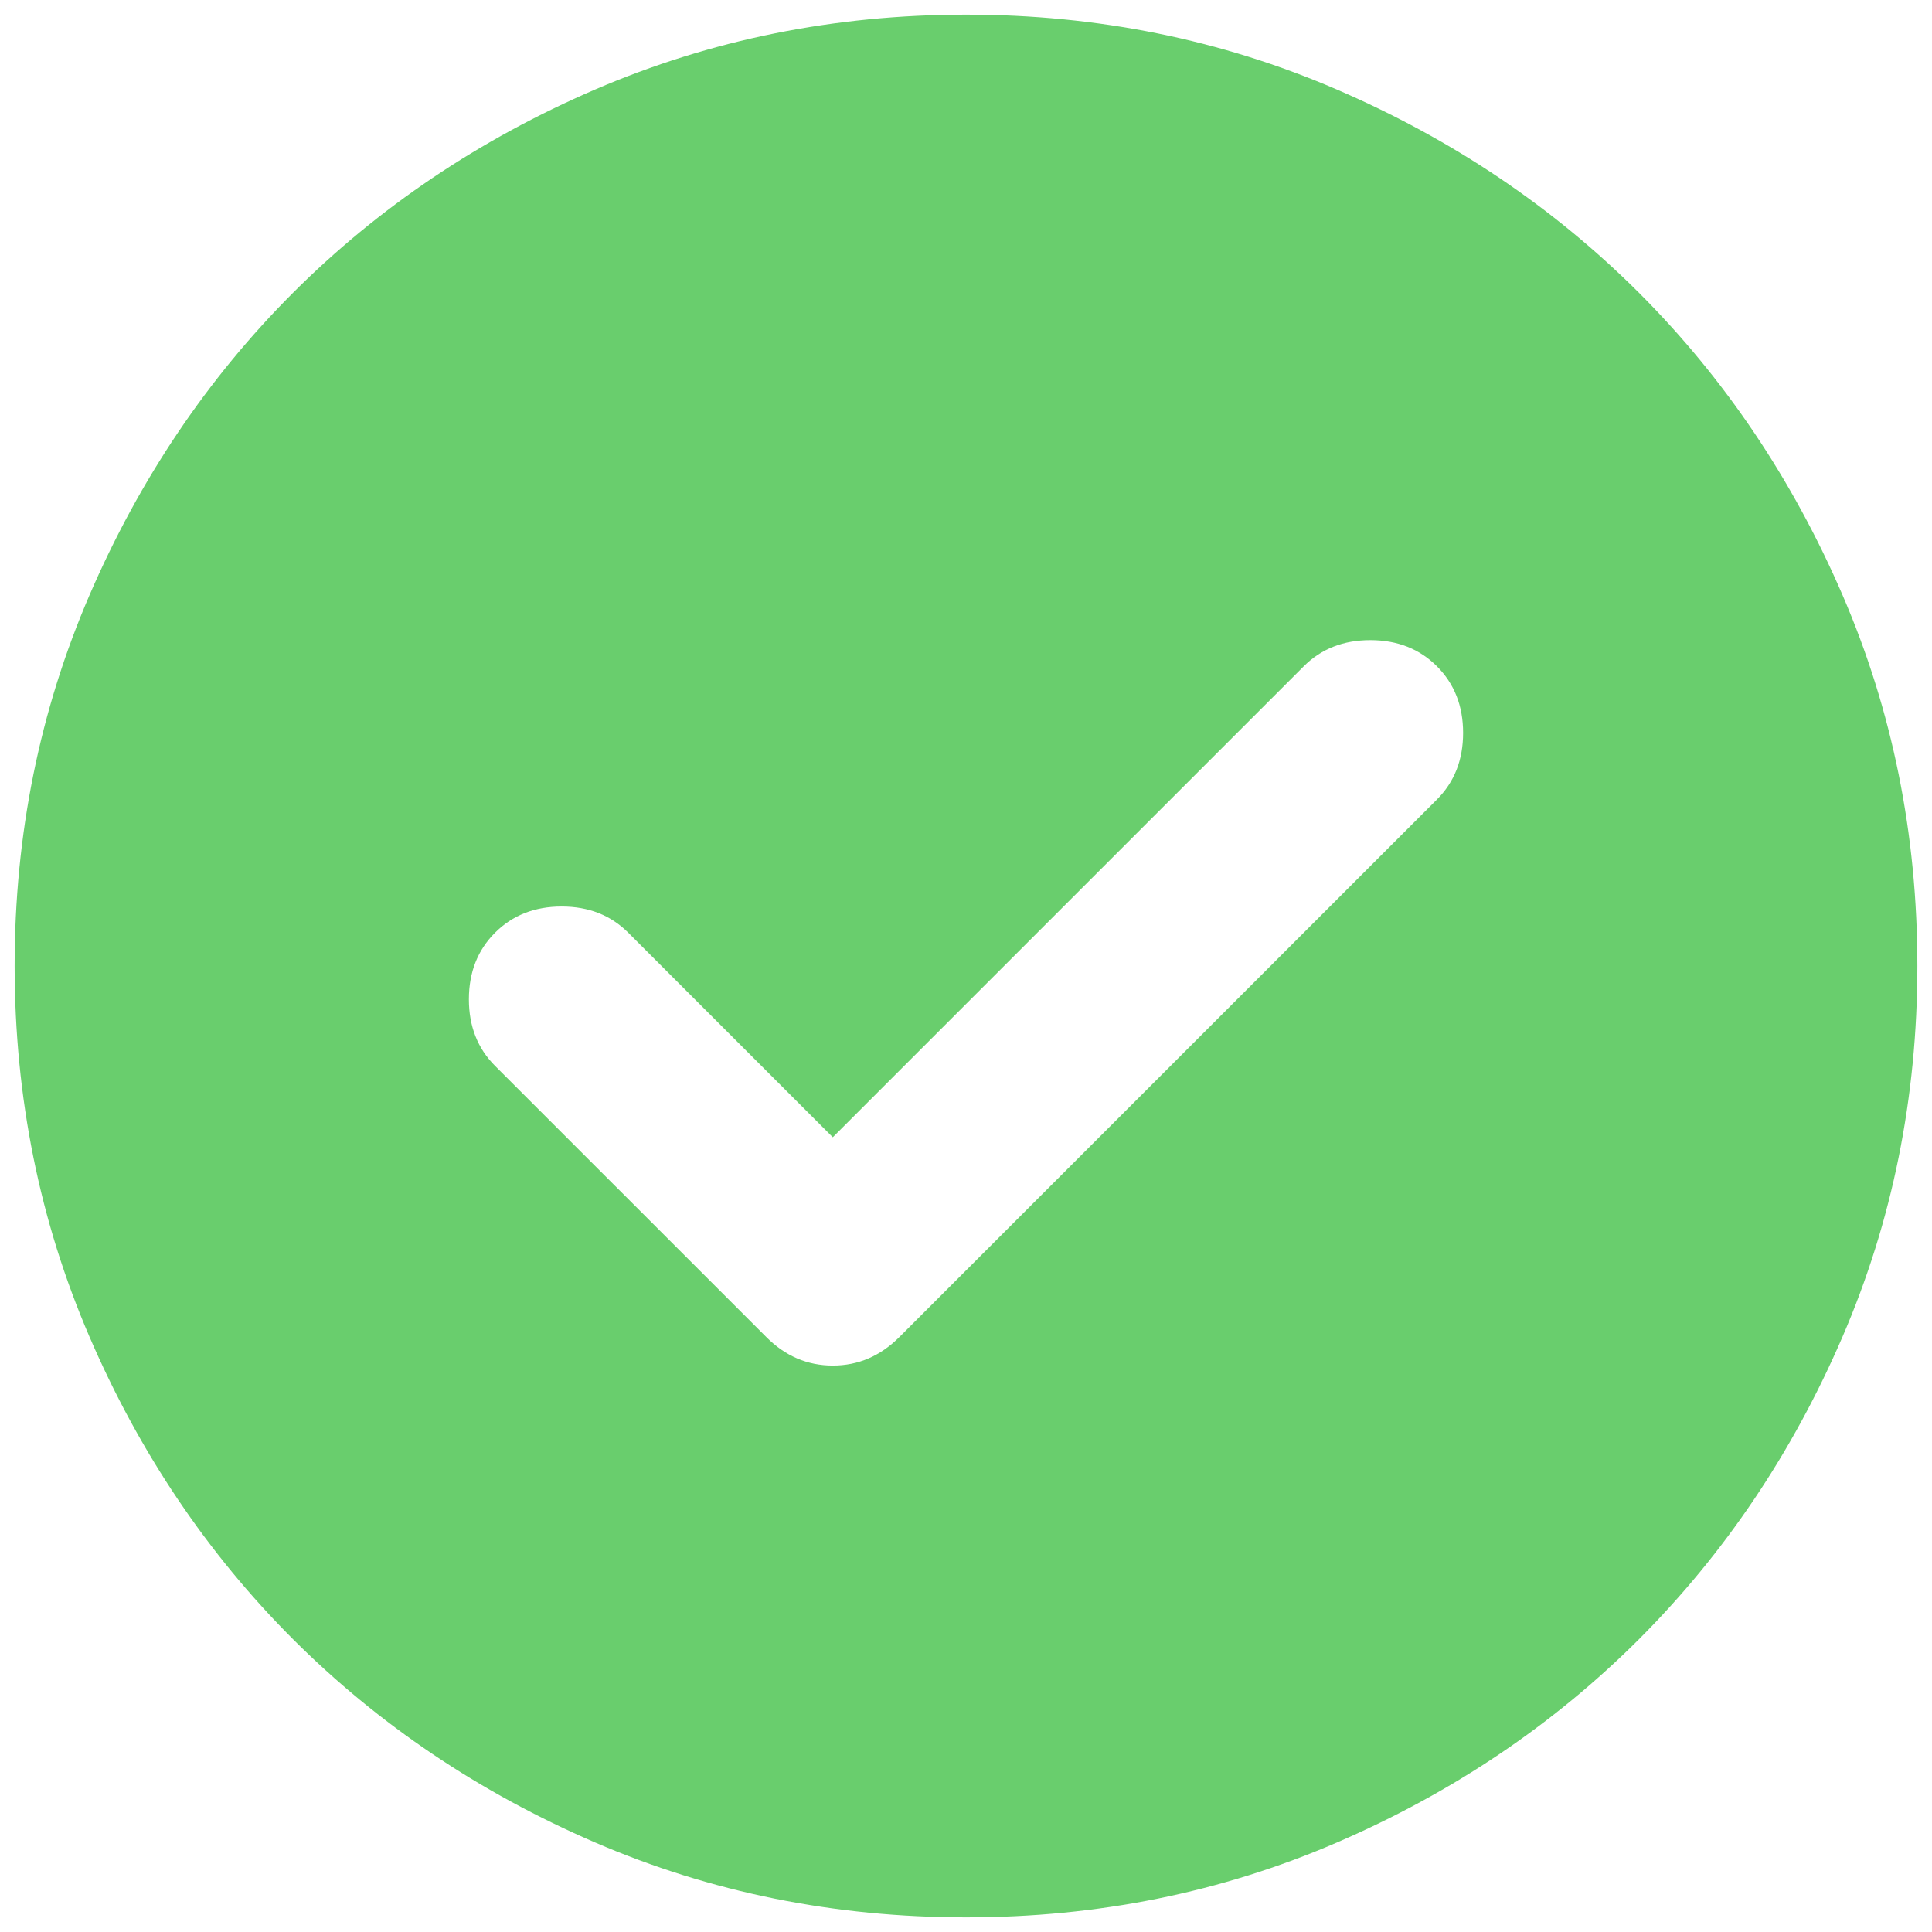 <svg width="33" height="33" viewBox="0 0 33 33" fill="none" xmlns="http://www.w3.org/2000/svg">
<path d="M14.225 19.425L10.731 15.931C10.433 15.633 10.054 15.484 9.594 15.484C9.133 15.484 8.754 15.633 8.456 15.931C8.158 16.229 8.009 16.608 8.009 17.069C8.009 17.529 8.158 17.908 8.456 18.206L13.088 22.837C13.412 23.163 13.792 23.325 14.225 23.325C14.658 23.325 15.037 23.163 15.363 22.837L24.544 13.656C24.842 13.358 24.991 12.979 24.991 12.519C24.991 12.058 24.842 11.679 24.544 11.381C24.246 11.083 23.867 10.934 23.406 10.934C22.946 10.934 22.567 11.083 22.269 11.381L14.225 19.425ZM16.5 32.75C14.252 32.75 12.14 32.323 10.162 31.47C8.185 30.616 6.466 29.458 5.003 27.997C3.541 26.534 2.383 24.815 1.53 22.837C0.678 20.86 0.251 18.748 0.25 16.5C0.25 14.252 0.677 12.14 1.53 10.162C2.384 8.185 3.542 6.466 5.003 5.003C6.466 3.541 8.185 2.383 10.162 1.53C12.14 0.678 14.252 0.251 16.5 0.25C18.748 0.25 20.86 0.677 22.837 1.53C24.815 2.384 26.534 3.542 27.997 5.003C29.459 6.466 30.617 8.185 31.471 10.162C32.325 12.14 32.751 14.252 32.75 16.5C32.75 18.748 32.323 20.86 31.47 22.837C30.616 24.815 29.458 26.534 27.997 27.997C26.534 29.459 24.815 30.617 22.837 31.471C20.86 32.325 18.748 32.751 16.5 32.75Z" fill="#69CE6D"/>
</svg>

